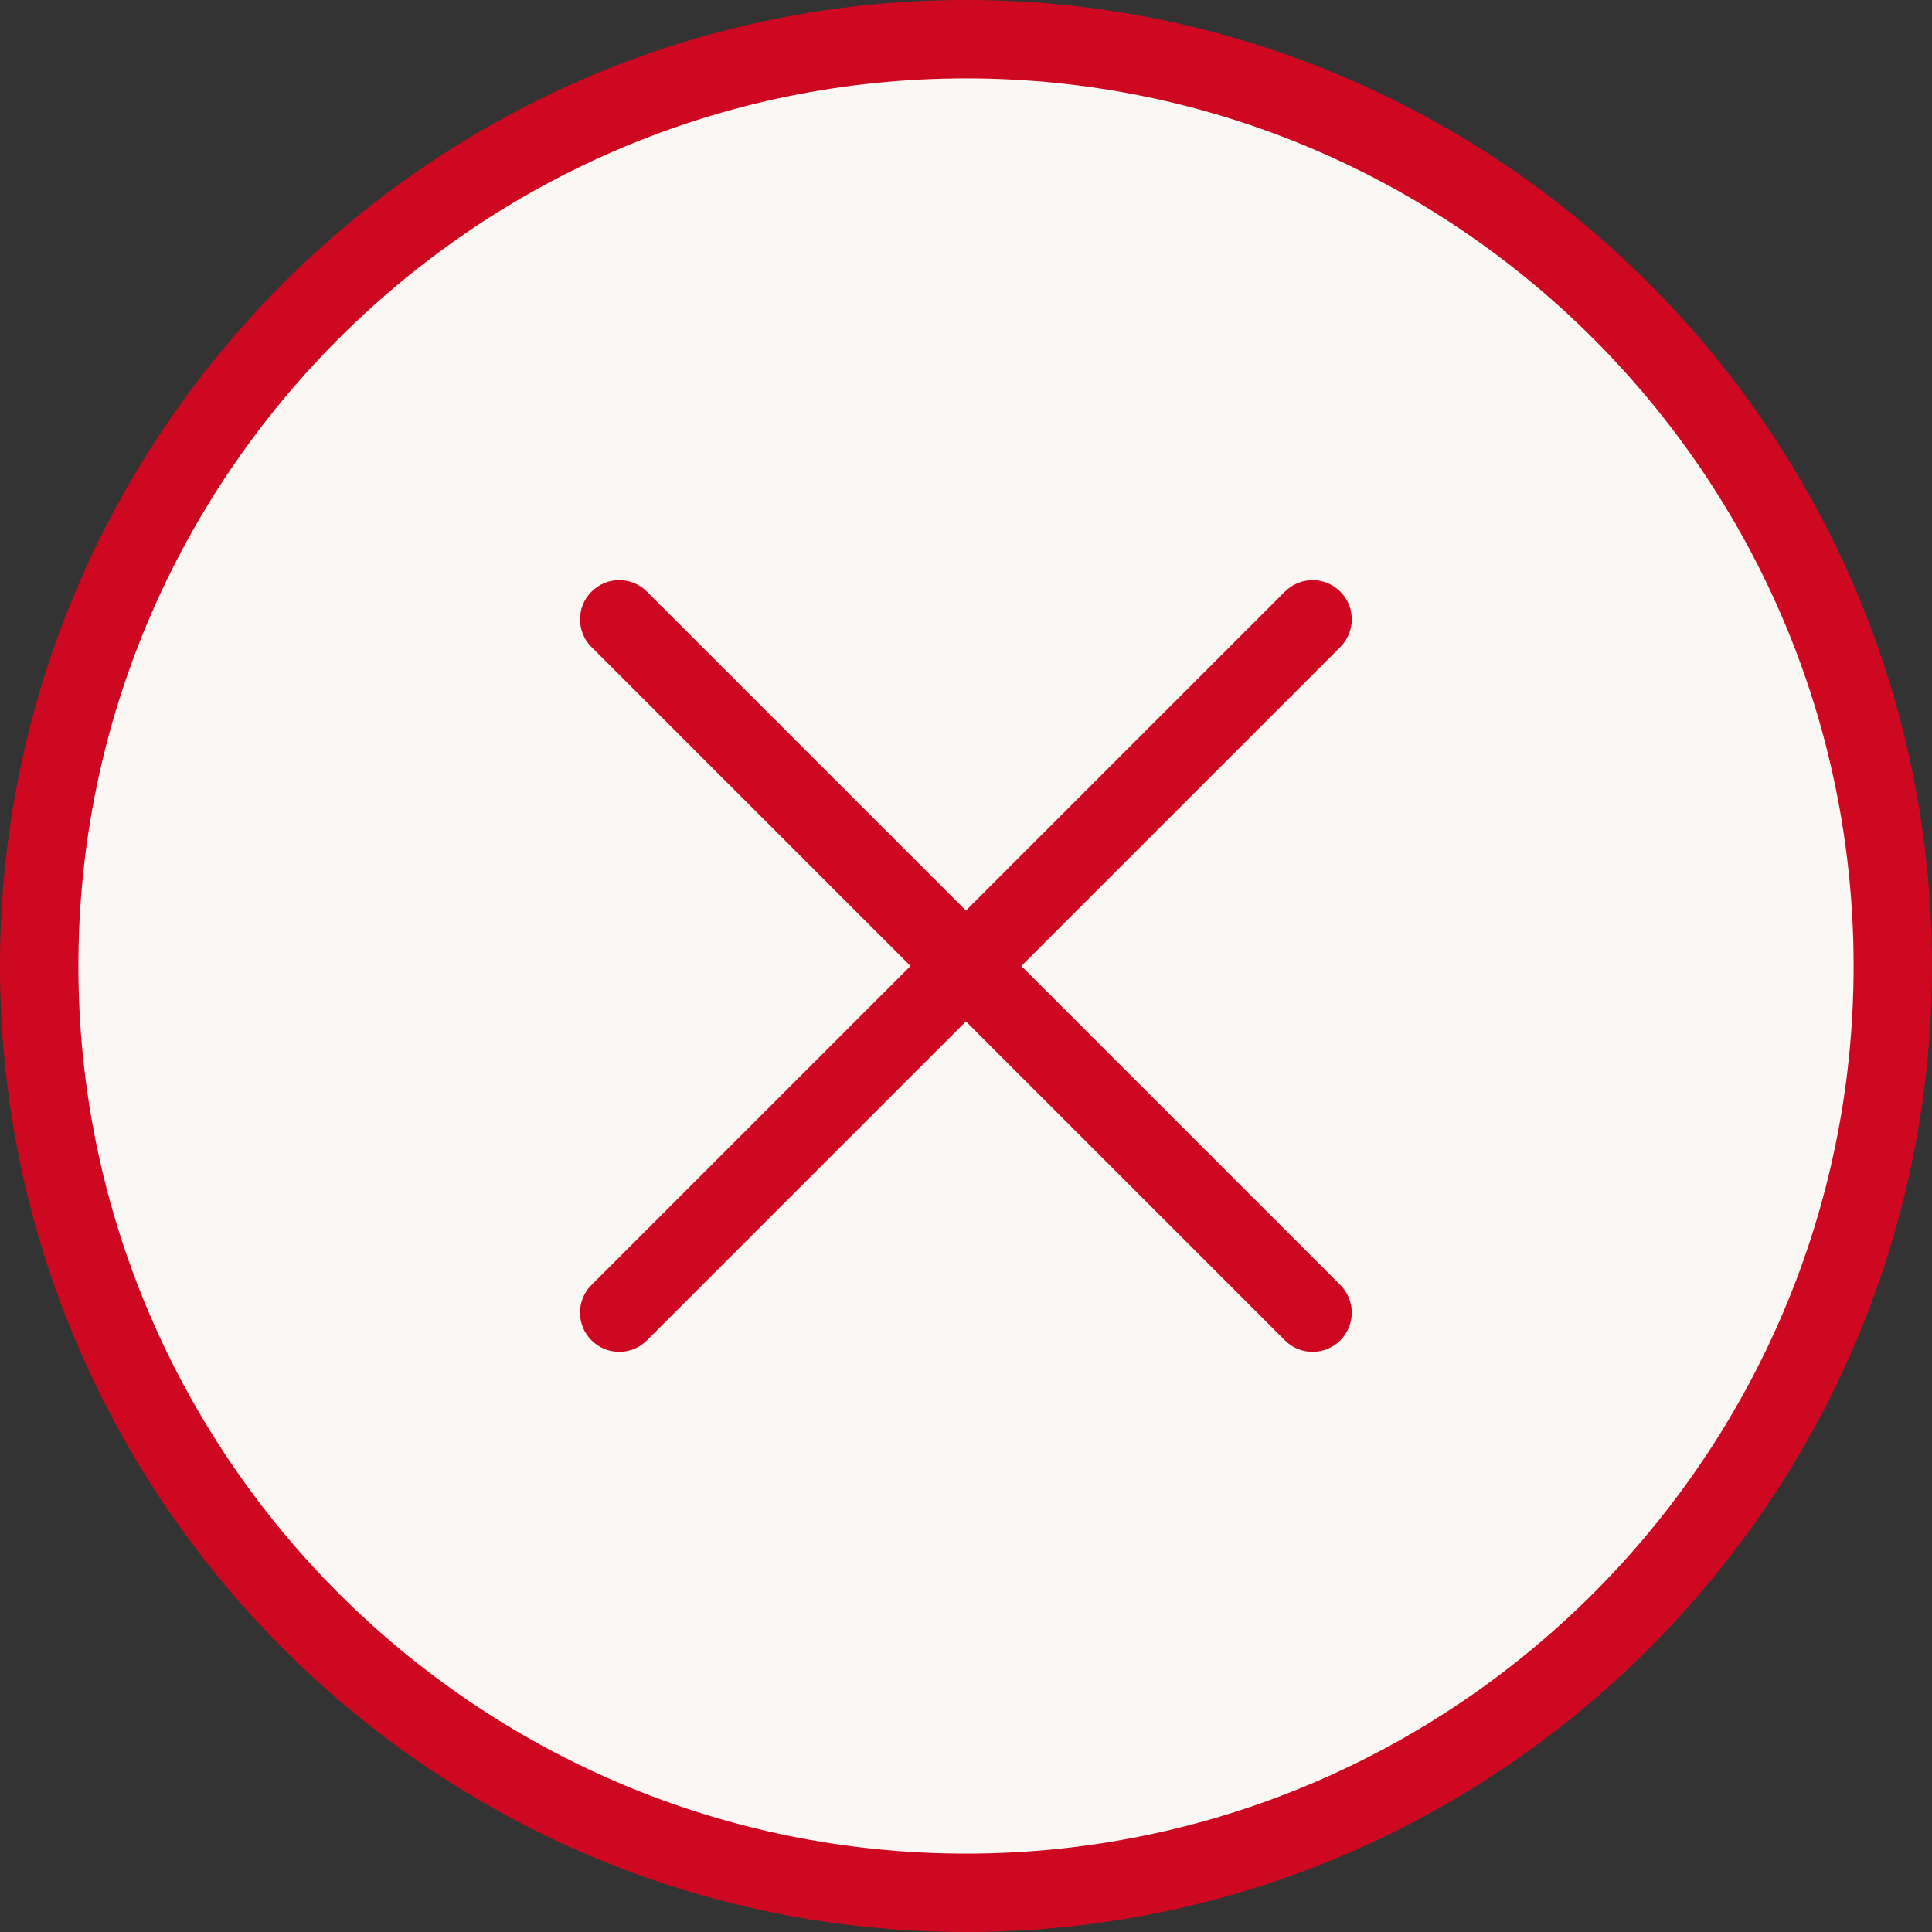 <svg width="35" height="35" viewBox="0 0 35 35" fill="none" xmlns="http://www.w3.org/2000/svg">
<rect x="0" y="0" width="35" height="35" fill="#333333" stroke="none"/>
<g id="Group">
<g id="Group_2">
<g id="Group_3">
<path id="Vector" d="M17.501 34.289C26.774 34.289 34.291 26.772 34.291 17.499C34.291 8.226 26.774 0.709 17.501 0.709C8.228 0.709 0.711 8.226 0.711 17.499C0.711 26.772 8.228 34.289 17.501 34.289Z" fill="#FAF7F5"/>
</g>
<g id="Group_4">
<path id="Vector_2" d="M17.5 35C7.851 35 0 27.15 0 17.5C0 7.851 7.851 0 17.5 0C27.15 0 35 7.851 35 17.5C35 27.15 27.15 35 17.5 35ZM17.5 1.42C8.634 1.42 1.42 8.634 1.42 17.5C1.42 26.366 8.634 33.58 17.5 33.58C26.366 33.58 33.58 26.366 33.58 17.5C33.58 8.634 26.366 1.42 17.5 1.42Z" fill="#CF0821"/>
</g>
</g>
<g id="Group_5">
<g id="Group_6">
<g id="Group_7">
<path id="Vector_3" d="M23.779 11.22L11.219 23.78L23.779 11.22Z" fill="#565A5F"/>
</g>
<g id="Group_8">
<path id="Vector_4" d="M11.218 24.49C11.036 24.49 10.854 24.421 10.716 24.282C10.438 24.005 10.438 23.555 10.716 23.278L23.277 10.718C23.554 10.44 24.003 10.44 24.281 10.718C24.558 10.995 24.558 11.445 24.281 11.722L11.72 24.282C11.581 24.421 11.4 24.49 11.218 24.49Z" fill="#CF0821"/>
</g>
</g>
<g id="Group_9">
<g id="Group_10">
<path id="Vector_5" d="M11.219 11.22L23.779 23.78L11.219 11.22Z" fill="#565A5F"/>
</g>
<g id="Group_11">
<path id="Vector_6" d="M23.779 24.49C23.597 24.49 23.415 24.421 23.277 24.282L10.716 11.722C10.438 11.445 10.438 10.995 10.716 10.718C10.993 10.44 11.443 10.44 11.72 10.718L24.281 23.278C24.558 23.555 24.558 24.005 24.281 24.282C24.142 24.421 23.96 24.49 23.779 24.49Z" fill="#CF0821"/>
</g>
</g>
</g>
</g>
</svg>
